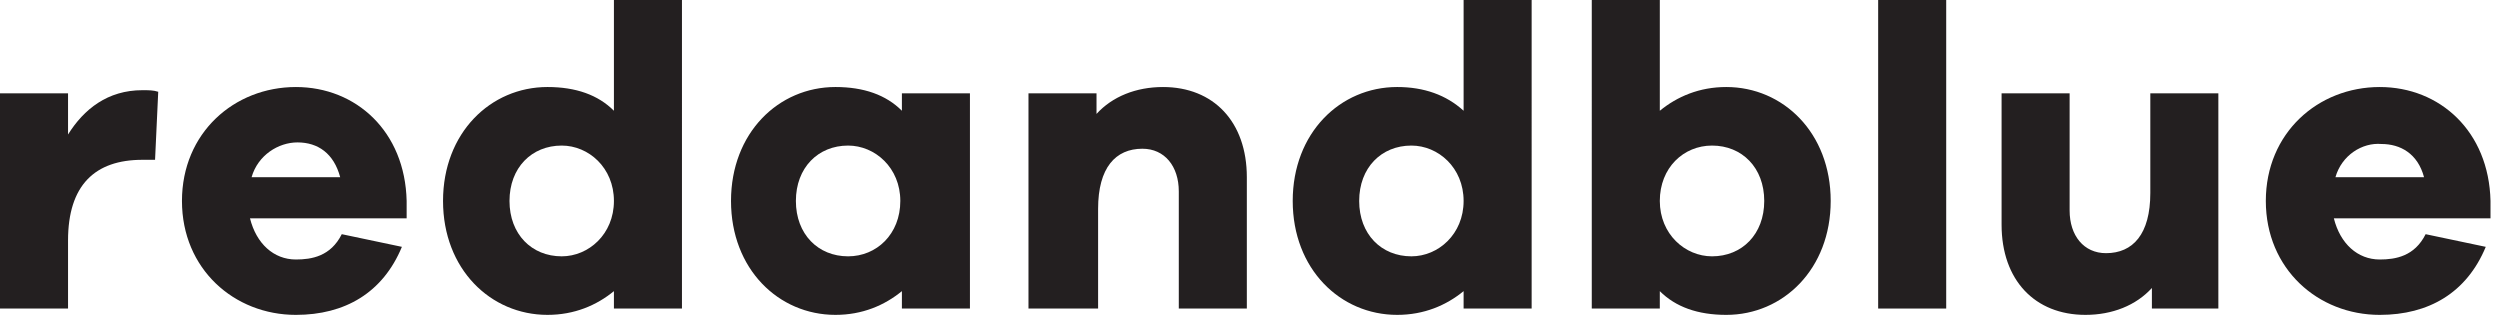 <?xml version="1.0" encoding="UTF-8"?>
<!-- Generator: Adobe Illustrator 18.1.0, SVG Export Plug-In . SVG Version: 6.00 Build 0)  -->
<!DOCTYPE svg PUBLIC "-//W3C//DTD SVG 1.1//EN" "http://www.w3.org/Graphics/SVG/1.1/DTD/svg11.dtd">
<svg version="1.1" id="Layer_1" xmlns="http://www.w3.org/2000/svg" xmlns:xlink="http://www.w3.org/1999/xlink" x="0px" y="0px" viewBox="0 0 158 20" enable-background="new 0 0 158 20" xml:space="preserve">
<g>
	<path fill="#231F20" d="M10,5.8l-0.2,4.3H9c-3,0-4.7,1.6-4.7,5.1v4.3H0V5.9h4.3v2.6c1-1.6,2.5-2.8,4.7-2.8C9.4,5.7,9.7,5.7,10,5.8z   "/>
	<path fill="#231F20" d="M25.8,13.8h-10c0.4,1.6,1.5,2.6,2.9,2.6c1,0,2.2-0.2,2.9-1.6l3.8,0.8c-1.2,2.9-3.6,4.3-6.7,4.3   c-3.9,0-7.2-2.9-7.2-7.2c0-4.3,3.3-7.2,7.2-7.2c3.8,0,6.9,2.8,7,7.2V13.8z M15.9,11.2h5.6C21.1,9.7,20.1,9,18.8,9   C17.6,9,16.3,9.8,15.9,11.2z"/>
	<path fill="#231F20" d="M43.1,19.5h-4.3v-1.1c-1.1,0.9-2.5,1.5-4.2,1.5c-3.6,0-6.6-2.9-6.6-7.2c0-4.3,3-7.2,6.6-7.2   c1.8,0,3.2,0.5,4.2,1.5V0h4.3V19.5z M38.8,12.7c0-2.1-1.6-3.5-3.3-3.5c-1.9,0-3.3,1.4-3.3,3.5c0,2.1,1.4,3.5,3.3,3.5   C37.2,16.2,38.8,14.8,38.8,12.7z"/>
	<path fill="#231F20" d="M61.3,19.5h-4.3v-1.1c-1.1,0.9-2.5,1.5-4.2,1.5c-3.6,0-6.6-2.9-6.6-7.2c0-4.3,3-7.2,6.6-7.2   c1.8,0,3.2,0.5,4.2,1.5V5.9h4.3V19.5z M56.9,12.7c0-2.1-1.6-3.5-3.3-3.5c-1.9,0-3.3,1.4-3.3,3.5c0,2.1,1.4,3.5,3.3,3.5   C55.4,16.2,56.9,14.8,56.9,12.7z"/>
	<path fill="#231F20" d="M78.8,11.2v8.3h-4.3v-7.4c0-1.6-0.9-2.7-2.3-2.7c-1.7,0-2.8,1.2-2.8,3.8v6.3H65V5.9h4.3v1.3   c1-1.1,2.5-1.7,4.2-1.7C76.7,5.5,78.8,7.7,78.8,11.2z"/>
	<path fill="#231F20" d="M96.8,19.5h-4.3v-1.1c-1.1,0.9-2.5,1.5-4.2,1.5c-3.6,0-6.6-2.9-6.6-7.2c0-4.3,3-7.2,6.6-7.2   C90,5.5,91.4,6,92.5,7V0h4.3V19.5z M92.5,12.7c0-2.1-1.6-3.5-3.3-3.5c-1.9,0-3.3,1.4-3.3,3.5c0,2.1,1.4,3.5,3.3,3.5   C90.9,16.2,92.5,14.8,92.5,12.7z"/>
	<path fill="#231F20" d="M115.7,12.7c0,4.3-3,7.2-6.6,7.2c-1.8,0-3.2-0.5-4.2-1.5v1.1h-4.3V0h4.3v7c1.1-0.9,2.5-1.5,4.2-1.5   C112.7,5.5,115.7,8.4,115.7,12.7z M111.5,12.7c0-2.1-1.4-3.5-3.3-3.5c-1.8,0-3.3,1.4-3.3,3.5c0,2.1,1.6,3.5,3.3,3.5   C110.1,16.2,111.5,14.8,111.5,12.7z"/>
	<path fill="#231F20" d="M118.7,19.5V0h4.3v19.5H118.7z"/>
	<path fill="#231F20" d="M140.4,19.5H136v-1.3c-1,1.1-2.5,1.7-4.2,1.7c-3.2,0-5.3-2.2-5.3-5.7V5.9h4.3v7.4c0,1.6,0.9,2.7,2.3,2.7   c1.7,0,2.8-1.2,2.8-3.8V5.9h4.3V19.5z"/>
	<path fill="#231F20" d="M157.5,13.8h-10c0.4,1.6,1.5,2.6,2.9,2.6c1,0,2.2-0.2,2.9-1.6l3.8,0.8c-1.2,2.9-3.6,4.3-6.7,4.3   c-3.9,0-7.2-2.9-7.2-7.2c0-4.3,3.3-7.2,7.2-7.2c3.8,0,6.9,2.8,7,7.2V13.8z M147.6,11.2h5.6c-0.4-1.5-1.5-2.1-2.7-2.1   C149.3,9,148,9.8,147.6,11.2z"/>
</g>
</svg>
